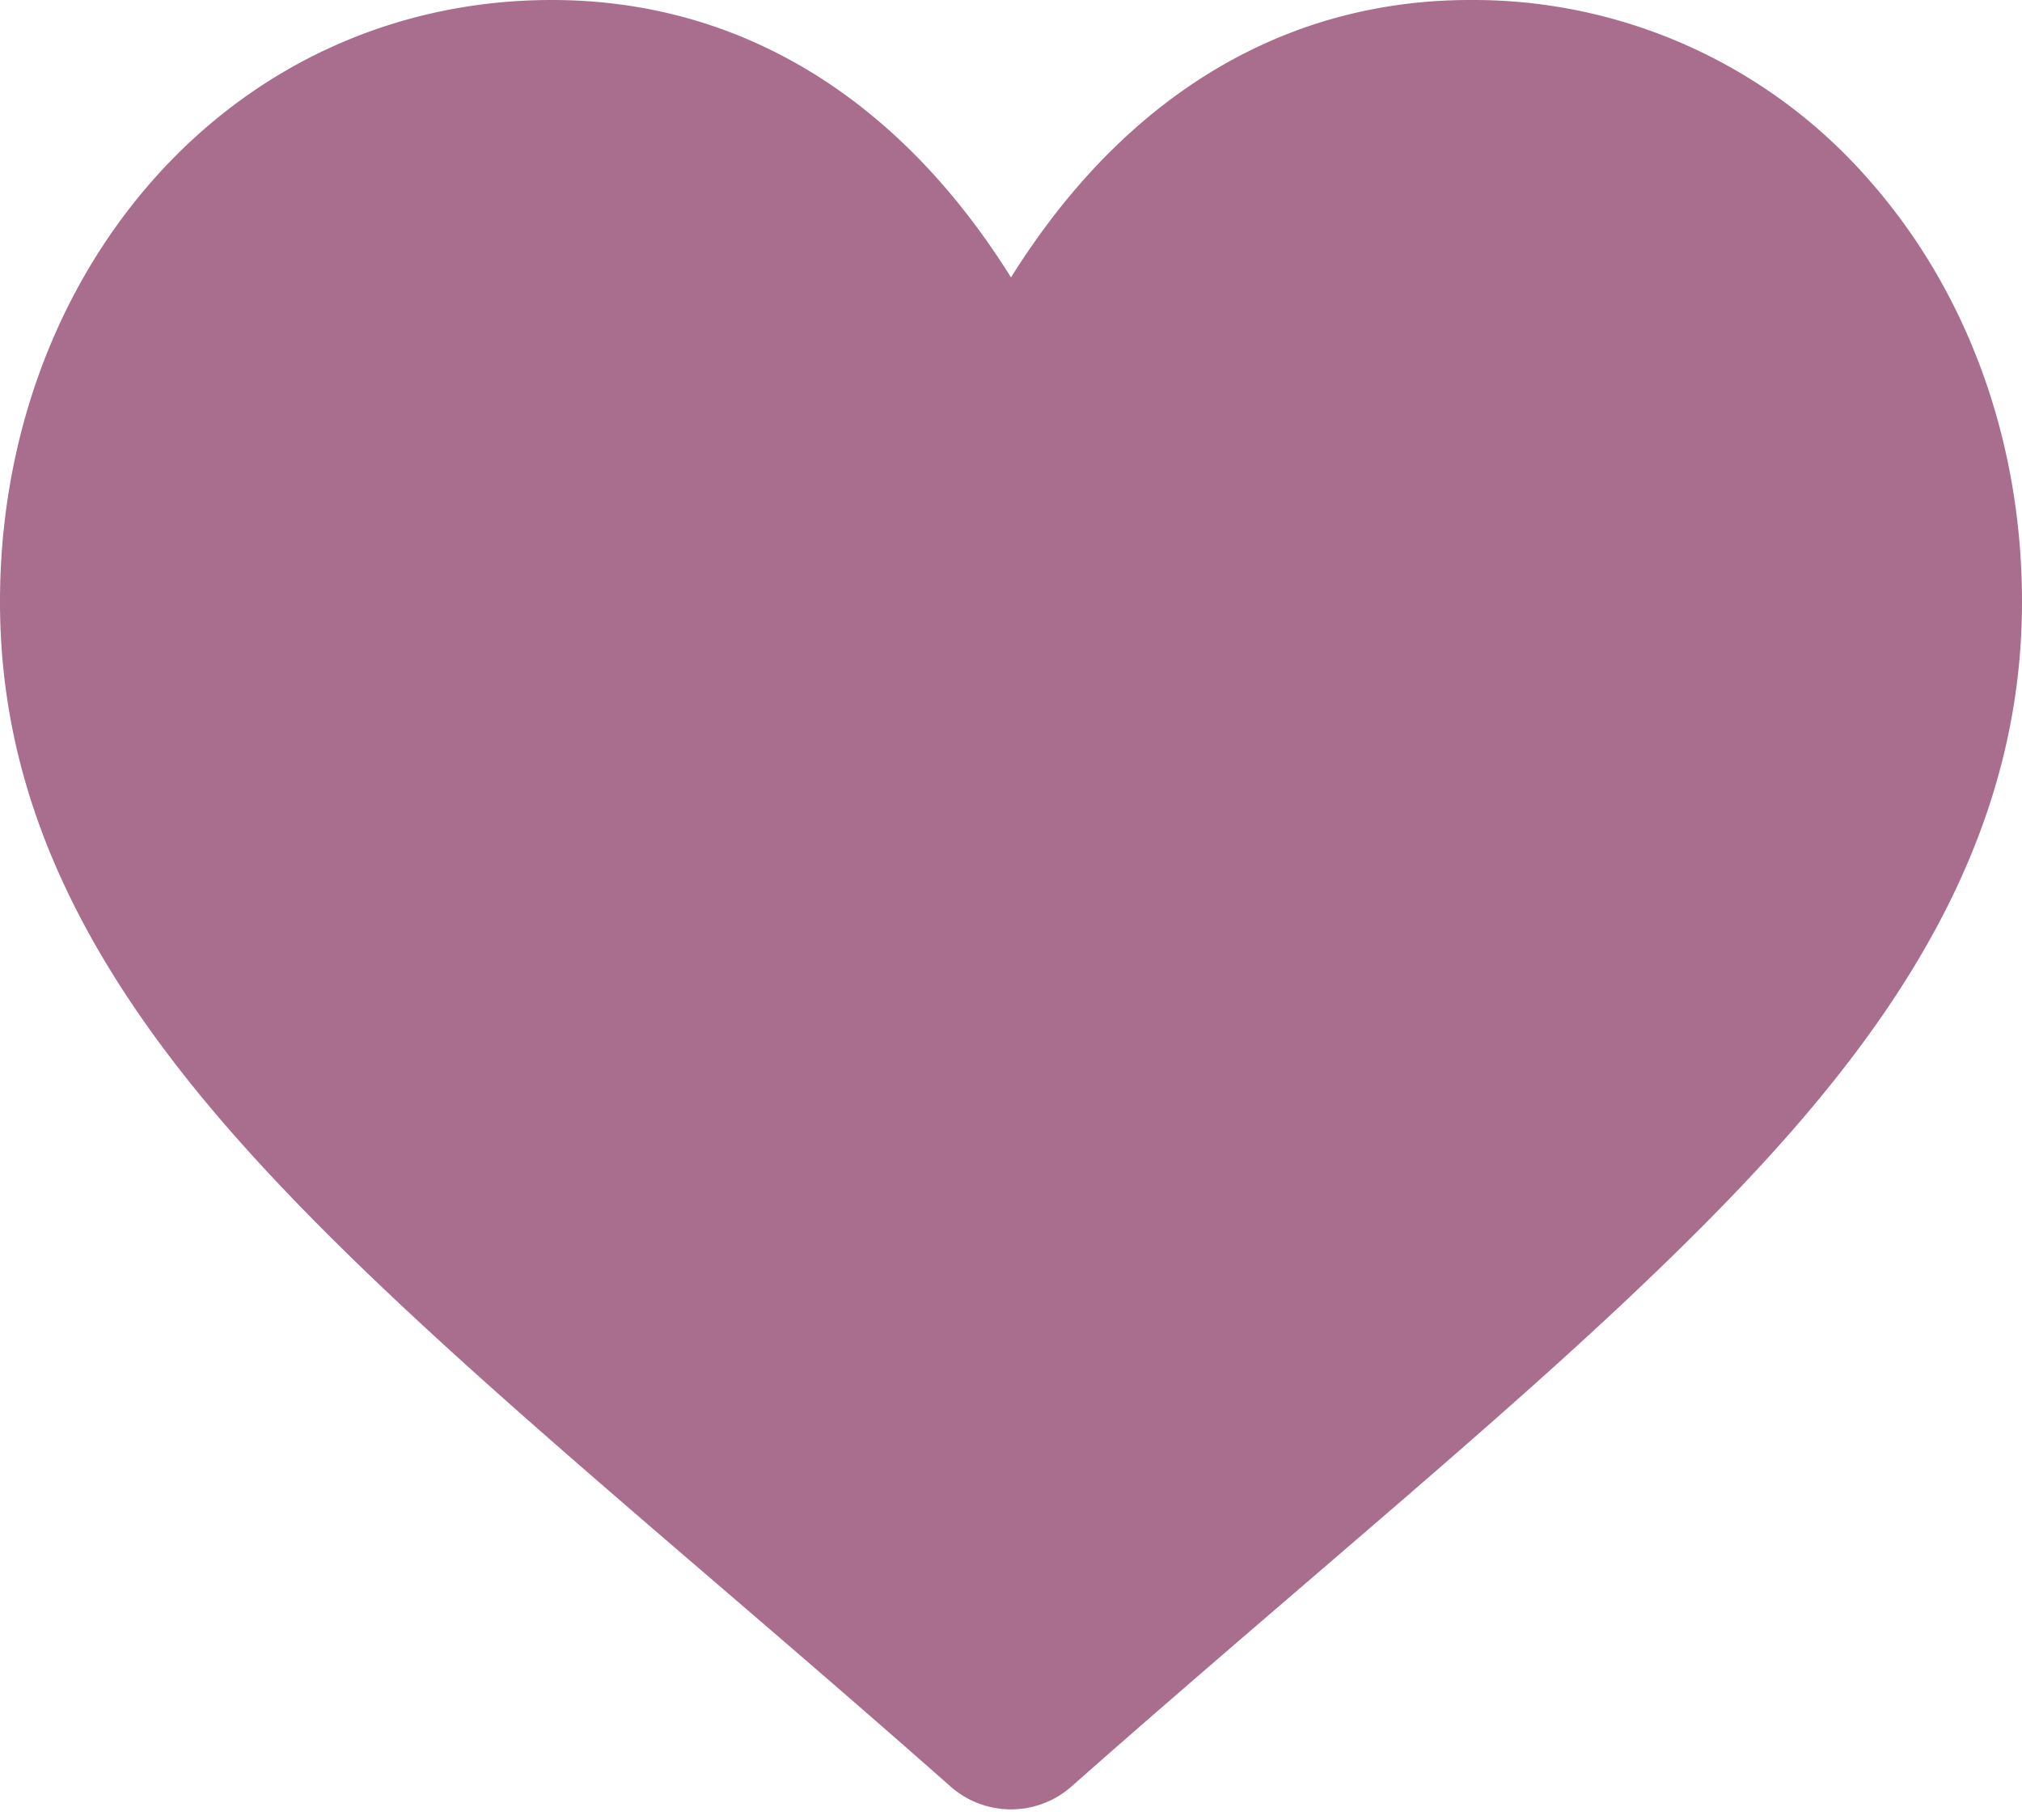 <?xml version="1.0" encoding="utf-8"?><svg width="20" height="18" fill="none" xmlns="http://www.w3.org/2000/svg" viewBox="0 0 20 18"><path d="M18.506 1.802A5.195 5.195 0 0014.542 0c-1.72 0-3.21.828-4.31 2.394-.082.117-.16.234-.232.35a7.43 7.43 0 00-.232-.35C8.668.828 7.178 0 5.458 0 3.918 0 2.51.64 1.494 1.802.531 2.904 0 4.378 0 5.952c0 1.71.652 3.288 2.051 4.966 1.222 1.465 2.973 2.97 5.001 4.712.75.644 1.525 1.31 2.348 2.037a.904.904 0 001.2 0c.823-.727 1.598-1.392 2.347-2.036 1.303-1.12 2.428-2.086 3.404-3.024C18.246 10.787 20 8.721 20 5.952c0-1.574-.53-3.048-1.494-4.15z" fill="#A96D8E"/></svg>